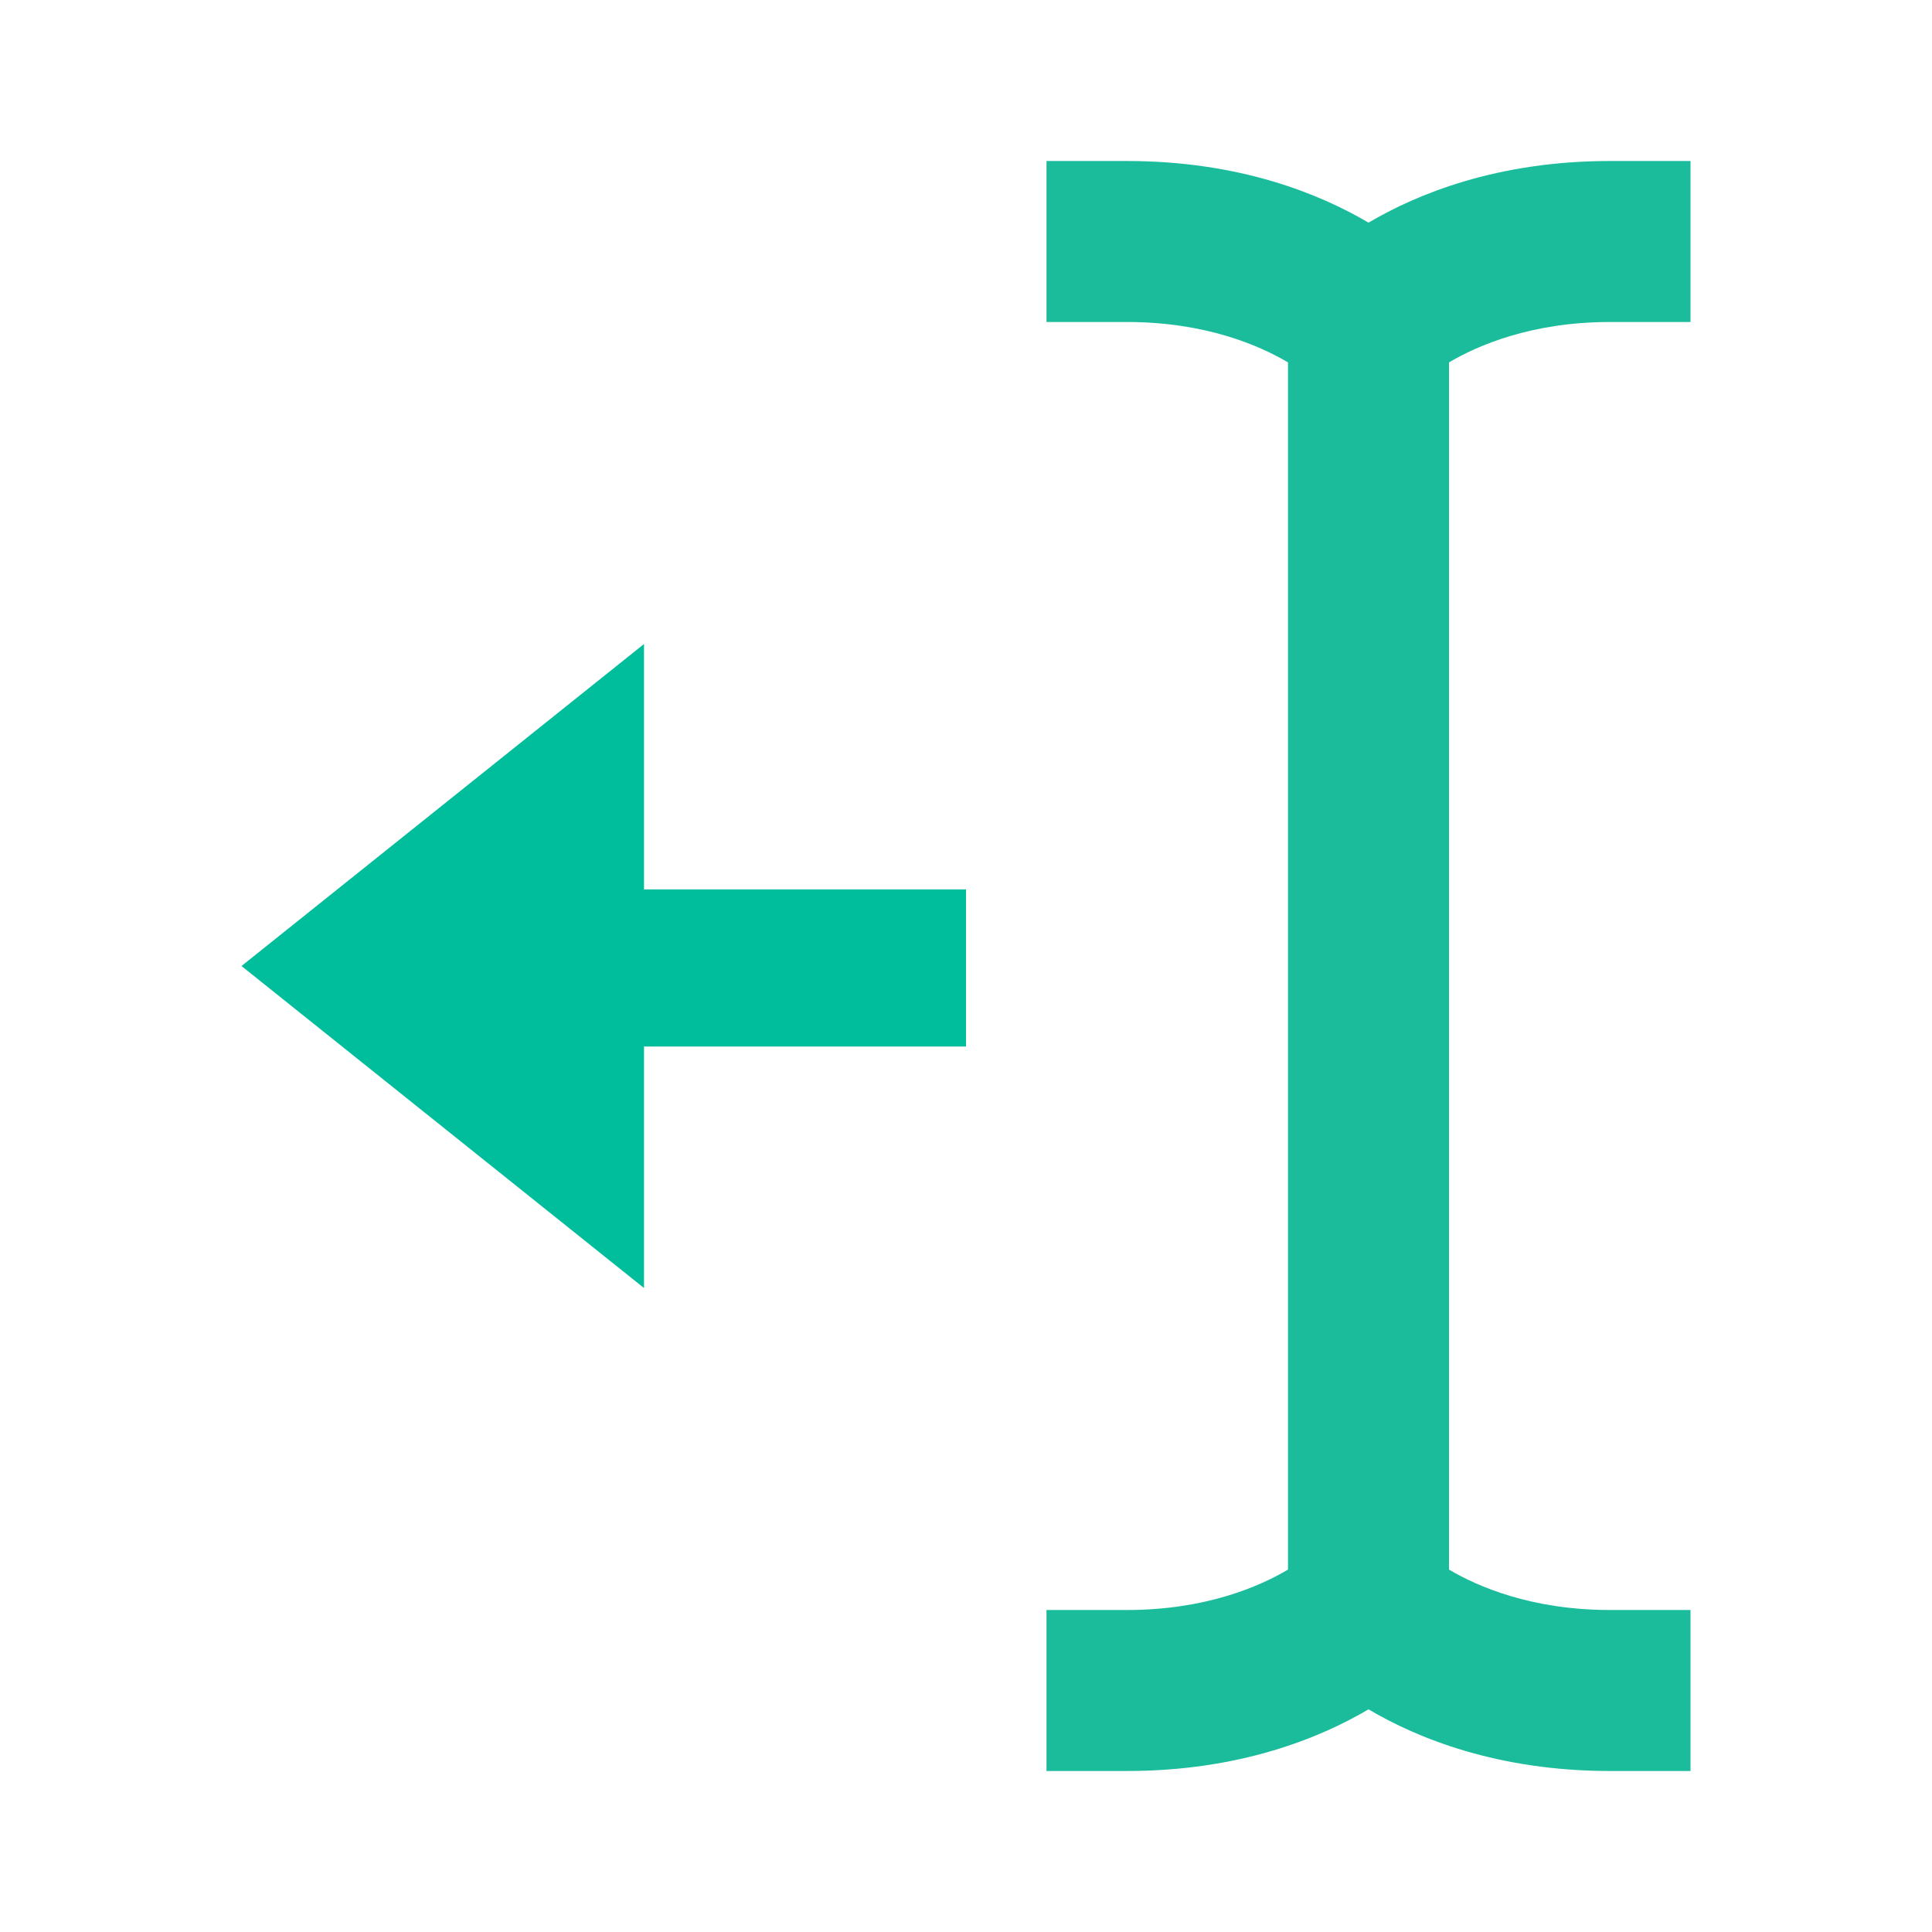 <svg clip-rule="evenodd" fill-rule="evenodd" stroke-linejoin="round" stroke-miterlimit="2" viewBox="0 0 24 24" xmlns="http://www.w3.org/2000/svg"><path d="m0 0h24v24h-24z" fill="none"/><path d="m15 10.048v-3.048l5 4-5 4v-3h-4v-1.952z" fill="#00bd9c" transform="matrix(-1 0 0 1 23 1)"/><path d="m11 4.502c-.353-.209-1.022-.502-2-.502h-1v-2h1c1.396 0 2.394.408 3 .766.606-.358 1.604-.766 3-.766h1v2h-1c-.978 0-1.647.293-2 .502v14.996c.353.209 1.022.502 2 .502h1v2h-1c-1.396 0-2.394-.408-3-.766-.606.358-1.604.766-3 .766h-1v-2h1c.978 0 1.647-.293 2-.502z" fill="#1abc9c" transform="matrix(-1 0 0 1 29 0)"/></svg>